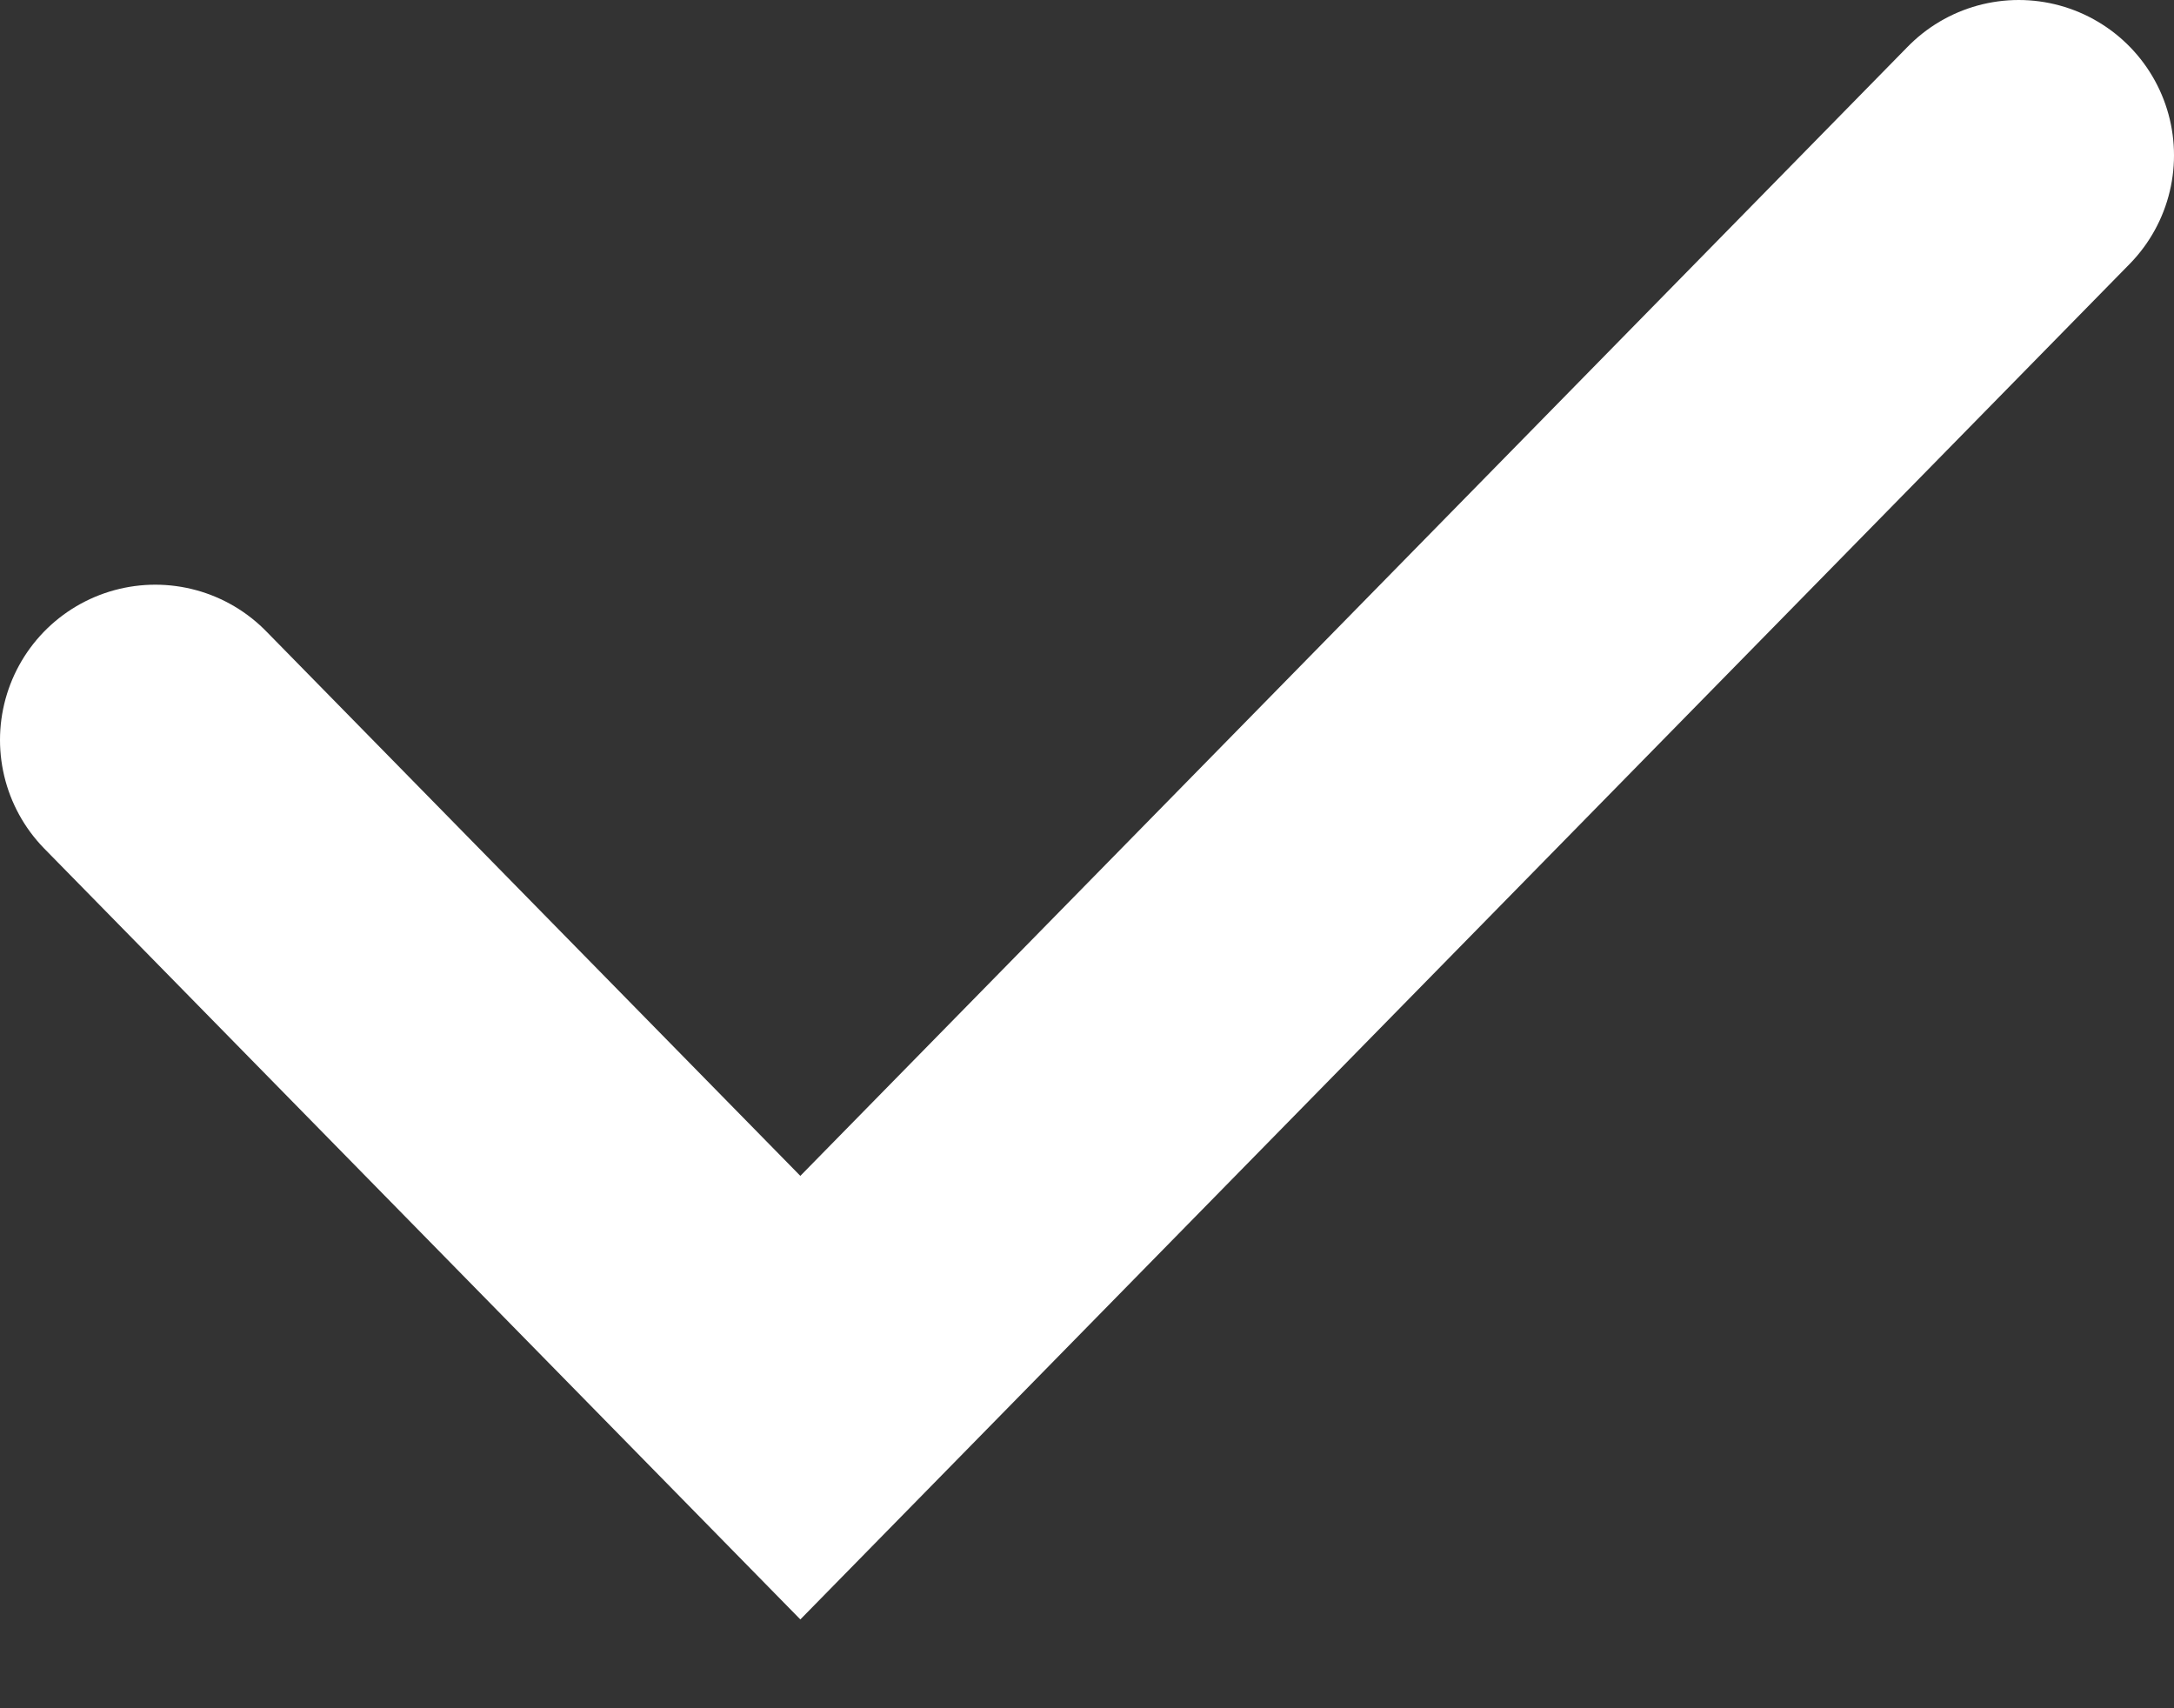 <svg xmlns="http://www.w3.org/2000/svg" width="14" height="11" fill="none"><rect width="100%" height="100%" fill="#333333" stroke="none"/><path stroke="#fff" stroke-linecap="round" stroke-width="2" d="M1 4.765 5.154 9 13 1"/></svg>
